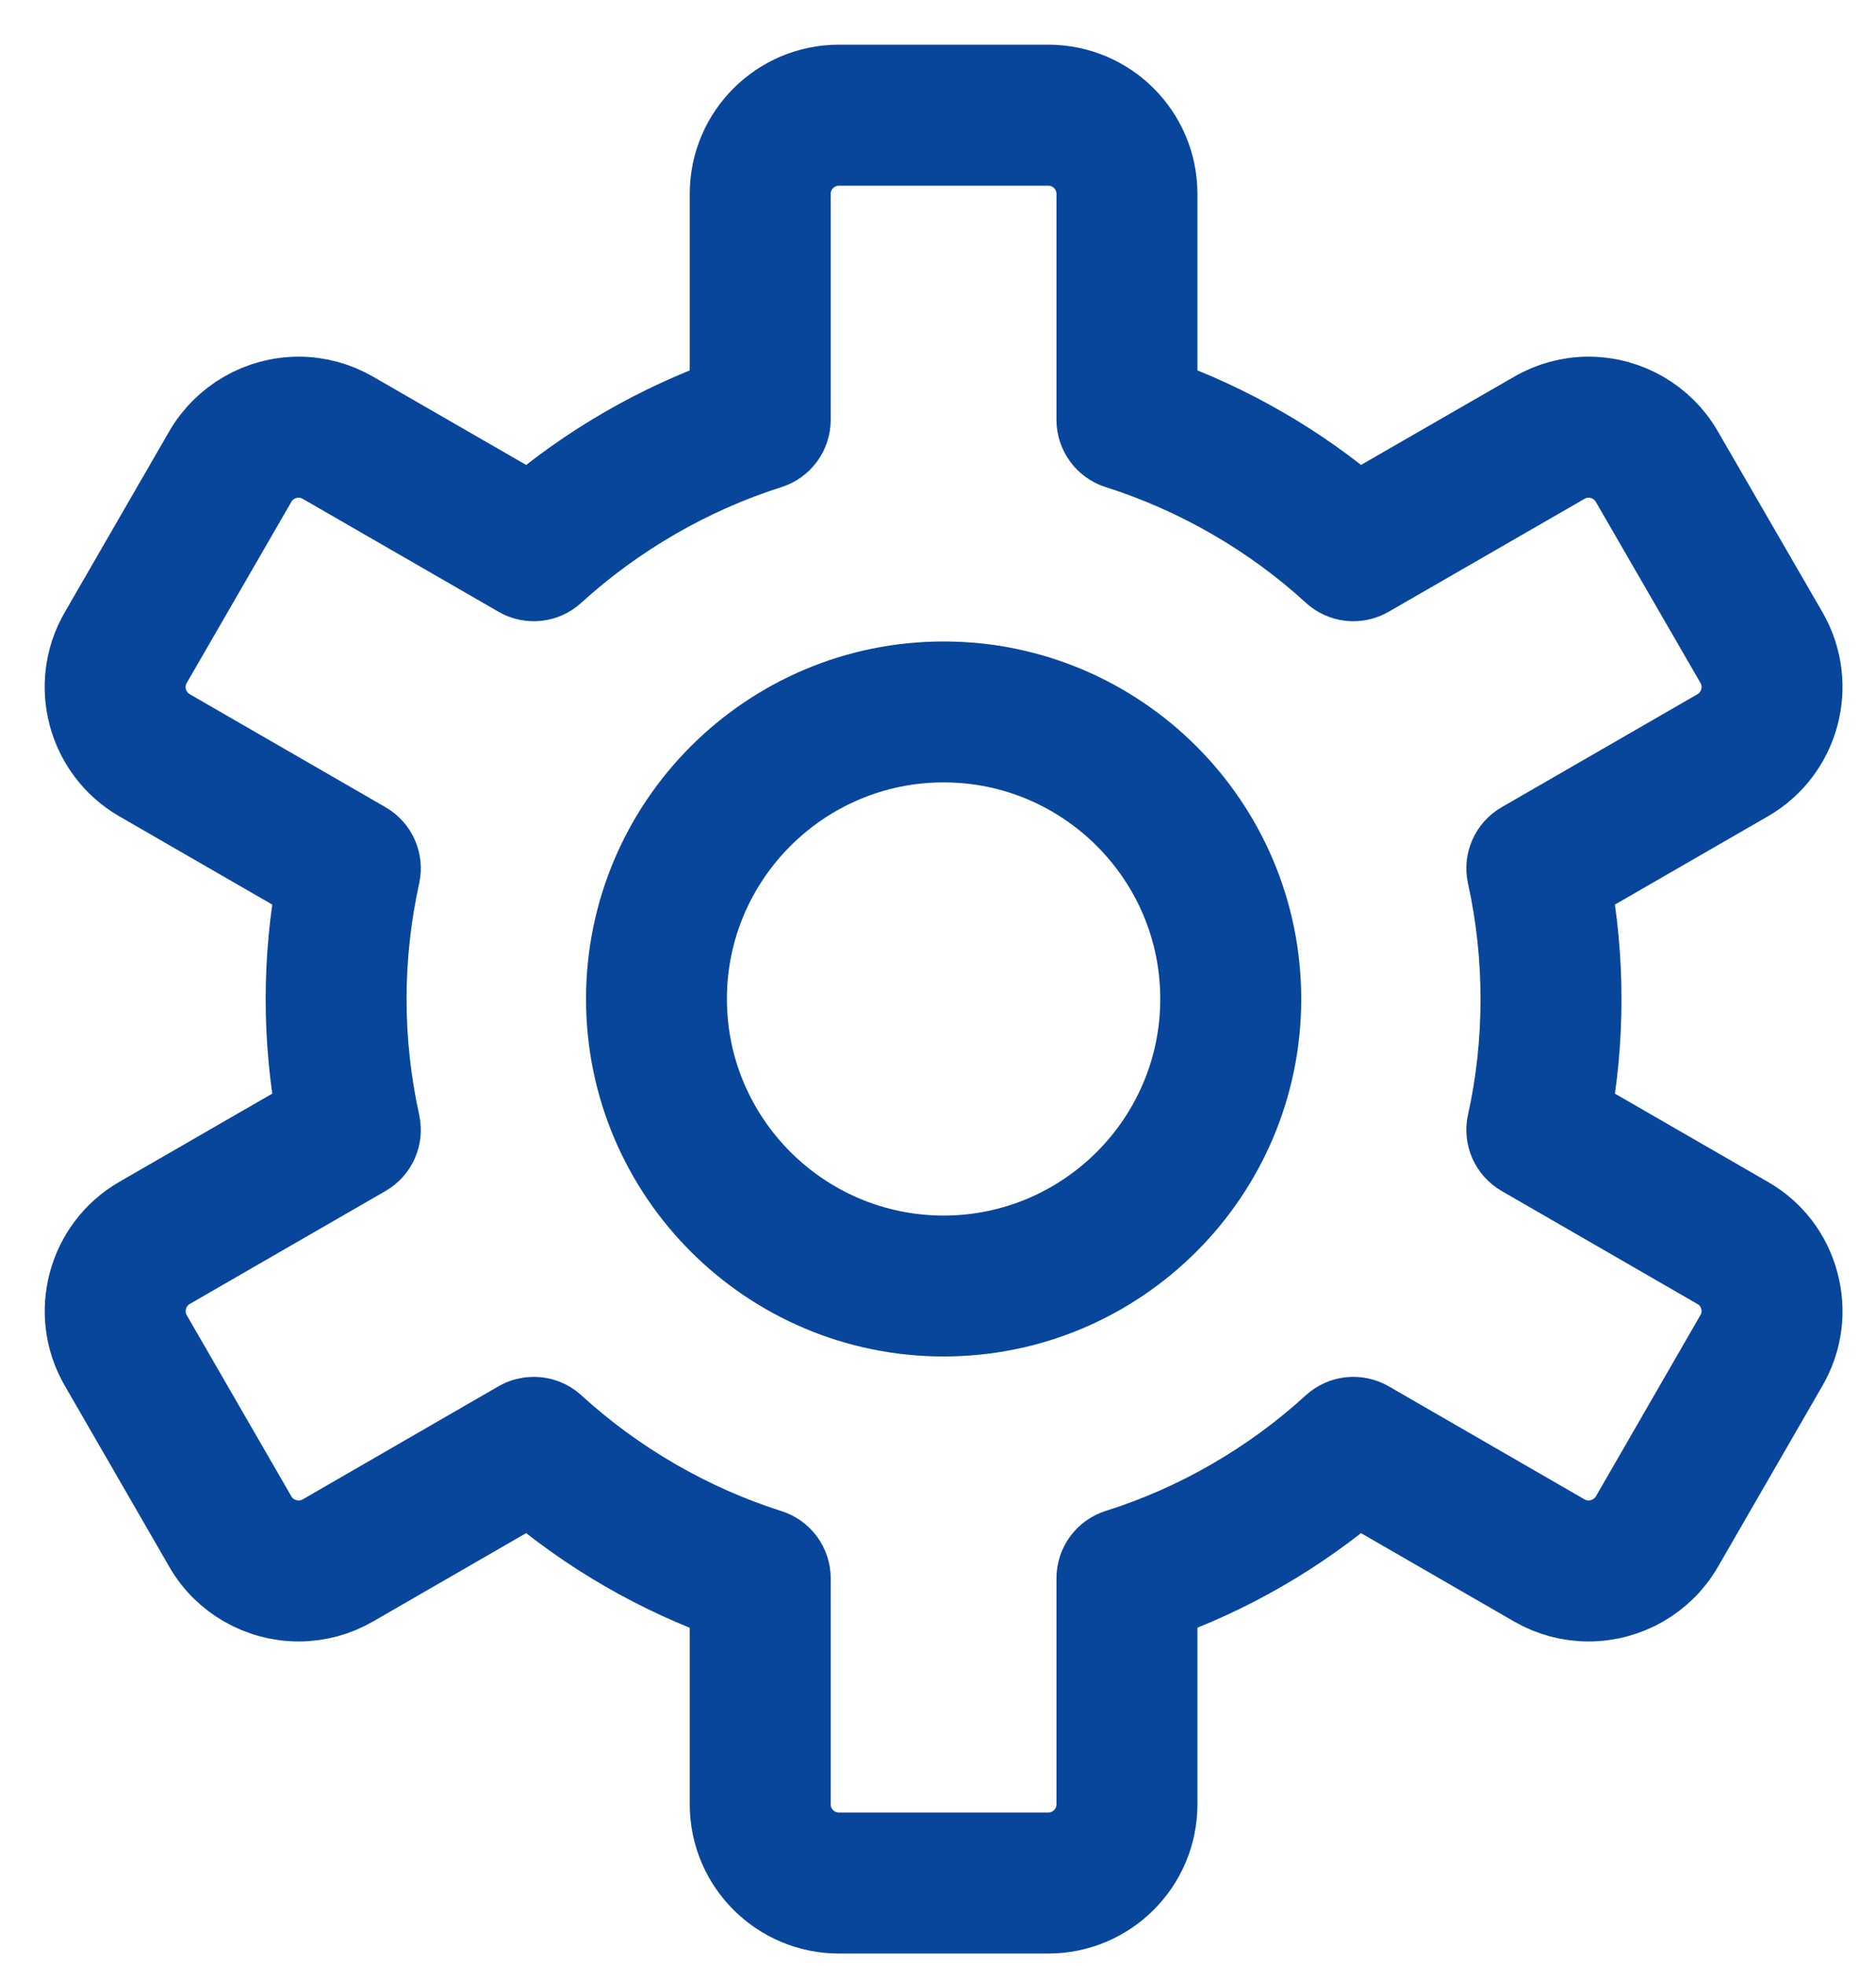 <svg width="21" height="22" viewBox="0 0 21 22" fill="none" xmlns="http://www.w3.org/2000/svg">
<path d="M11.735 21.36H9.39C8.746 21.36 8.221 20.836 8.221 20.191V17.87C7.391 17.578 6.609 17.126 5.939 16.55L3.925 17.712C3.748 17.814 3.548 17.868 3.344 17.868C2.926 17.868 2.537 17.645 2.33 17.286L1.157 15.254C0.835 14.697 1.027 13.981 1.584 13.659L3.597 12.498C3.515 12.064 3.474 11.622 3.474 11.18C3.474 10.738 3.515 10.296 3.597 9.862L1.584 8.701C1.026 8.378 0.834 7.661 1.157 7.103L2.329 5.074C2.538 4.715 2.926 4.491 3.344 4.491C3.548 4.491 3.749 4.546 3.926 4.648L5.939 5.808C6.61 5.233 7.392 4.782 8.221 4.49V2.169C8.221 1.524 8.746 1 9.39 1H11.735C12.38 1 12.904 1.524 12.904 2.169V4.49C13.737 4.783 14.519 5.234 15.186 5.808L17.2 4.648C17.376 4.546 17.578 4.491 17.782 4.491C18.199 4.491 18.588 4.715 18.795 5.074L19.969 7.103C20.291 7.662 20.099 8.379 19.541 8.701L17.528 9.862C17.61 10.294 17.651 10.736 17.651 11.18C17.651 11.627 17.61 12.07 17.528 12.498L19.541 13.659C19.809 13.812 20.003 14.063 20.084 14.365C20.166 14.668 20.125 14.983 19.969 15.254L18.796 17.286C18.588 17.645 18.2 17.868 17.782 17.868C17.578 17.868 17.377 17.814 17.201 17.713L15.186 16.55C14.516 17.126 13.735 17.578 12.904 17.868V20.191C12.904 20.836 12.38 21.36 11.735 21.36ZM5.975 15.907C6.046 15.907 6.115 15.932 6.17 15.982C6.865 16.617 7.705 17.103 8.597 17.386C8.717 17.424 8.799 17.536 8.799 17.662V20.191C8.799 20.517 9.064 20.782 9.39 20.782H11.735C12.061 20.782 12.326 20.517 12.326 20.191V17.66C12.326 17.534 12.408 17.422 12.528 17.384C13.421 17.103 14.26 16.618 14.955 15.982C15.048 15.898 15.185 15.883 15.294 15.945L17.489 17.212C17.577 17.263 17.679 17.29 17.782 17.29C17.994 17.29 18.191 17.177 18.296 16.997L19.468 14.965C19.547 14.829 19.568 14.669 19.526 14.516C19.485 14.364 19.388 14.237 19.253 14.16L17.059 12.894C16.95 12.831 16.894 12.705 16.921 12.581C17.022 12.13 17.073 11.658 17.073 11.18C17.073 10.706 17.022 10.235 16.921 9.778C16.894 9.655 16.95 9.529 17.059 9.466L19.252 8.201C19.534 8.038 19.631 7.675 19.468 7.392L18.295 5.363C18.19 5.182 17.994 5.069 17.782 5.069C17.679 5.069 17.578 5.097 17.489 5.148L15.294 6.413C15.185 6.476 15.048 6.461 14.955 6.376C14.264 5.743 13.425 5.259 12.528 4.974C12.408 4.936 12.326 4.824 12.326 4.699V2.169C12.326 1.843 12.061 1.578 11.735 1.578H9.39C9.064 1.578 8.799 1.843 8.799 2.169V4.698C8.799 4.824 8.717 4.936 8.597 4.974C7.705 5.257 6.866 5.742 6.17 6.376C6.077 6.461 5.94 6.476 5.831 6.413L3.637 5.148C3.547 5.096 3.446 5.069 3.344 5.069C3.132 5.069 2.935 5.182 2.83 5.363L1.657 7.393C1.494 7.675 1.591 8.037 1.874 8.201L4.066 9.466C4.175 9.529 4.231 9.655 4.204 9.778C4.103 10.237 4.051 10.709 4.051 11.18C4.051 11.651 4.103 12.123 4.204 12.582C4.231 12.705 4.175 12.831 4.066 12.894L1.873 14.159C1.592 14.322 1.495 14.684 1.657 14.966L2.83 16.997C2.934 17.177 3.131 17.29 3.344 17.29C3.447 17.29 3.548 17.263 3.637 17.212L5.831 15.945C5.876 15.919 5.926 15.907 5.975 15.907Z" fill="#08469B" stroke="#08469B"/>
<path d="M10.563 14.679C8.631 14.679 7.06 13.109 7.06 11.179C7.06 9.248 8.631 7.678 10.563 7.678C12.494 7.678 14.066 9.248 14.066 11.179C14.066 13.109 12.494 14.679 10.563 14.679ZM10.563 8.255C8.95 8.255 7.637 9.567 7.637 11.178C7.637 12.79 8.95 14.102 10.563 14.102C12.176 14.102 13.488 12.79 13.488 11.178C13.488 9.567 12.176 8.255 10.563 8.255Z" fill="#08469B" stroke="#08469B"/>
</svg>
